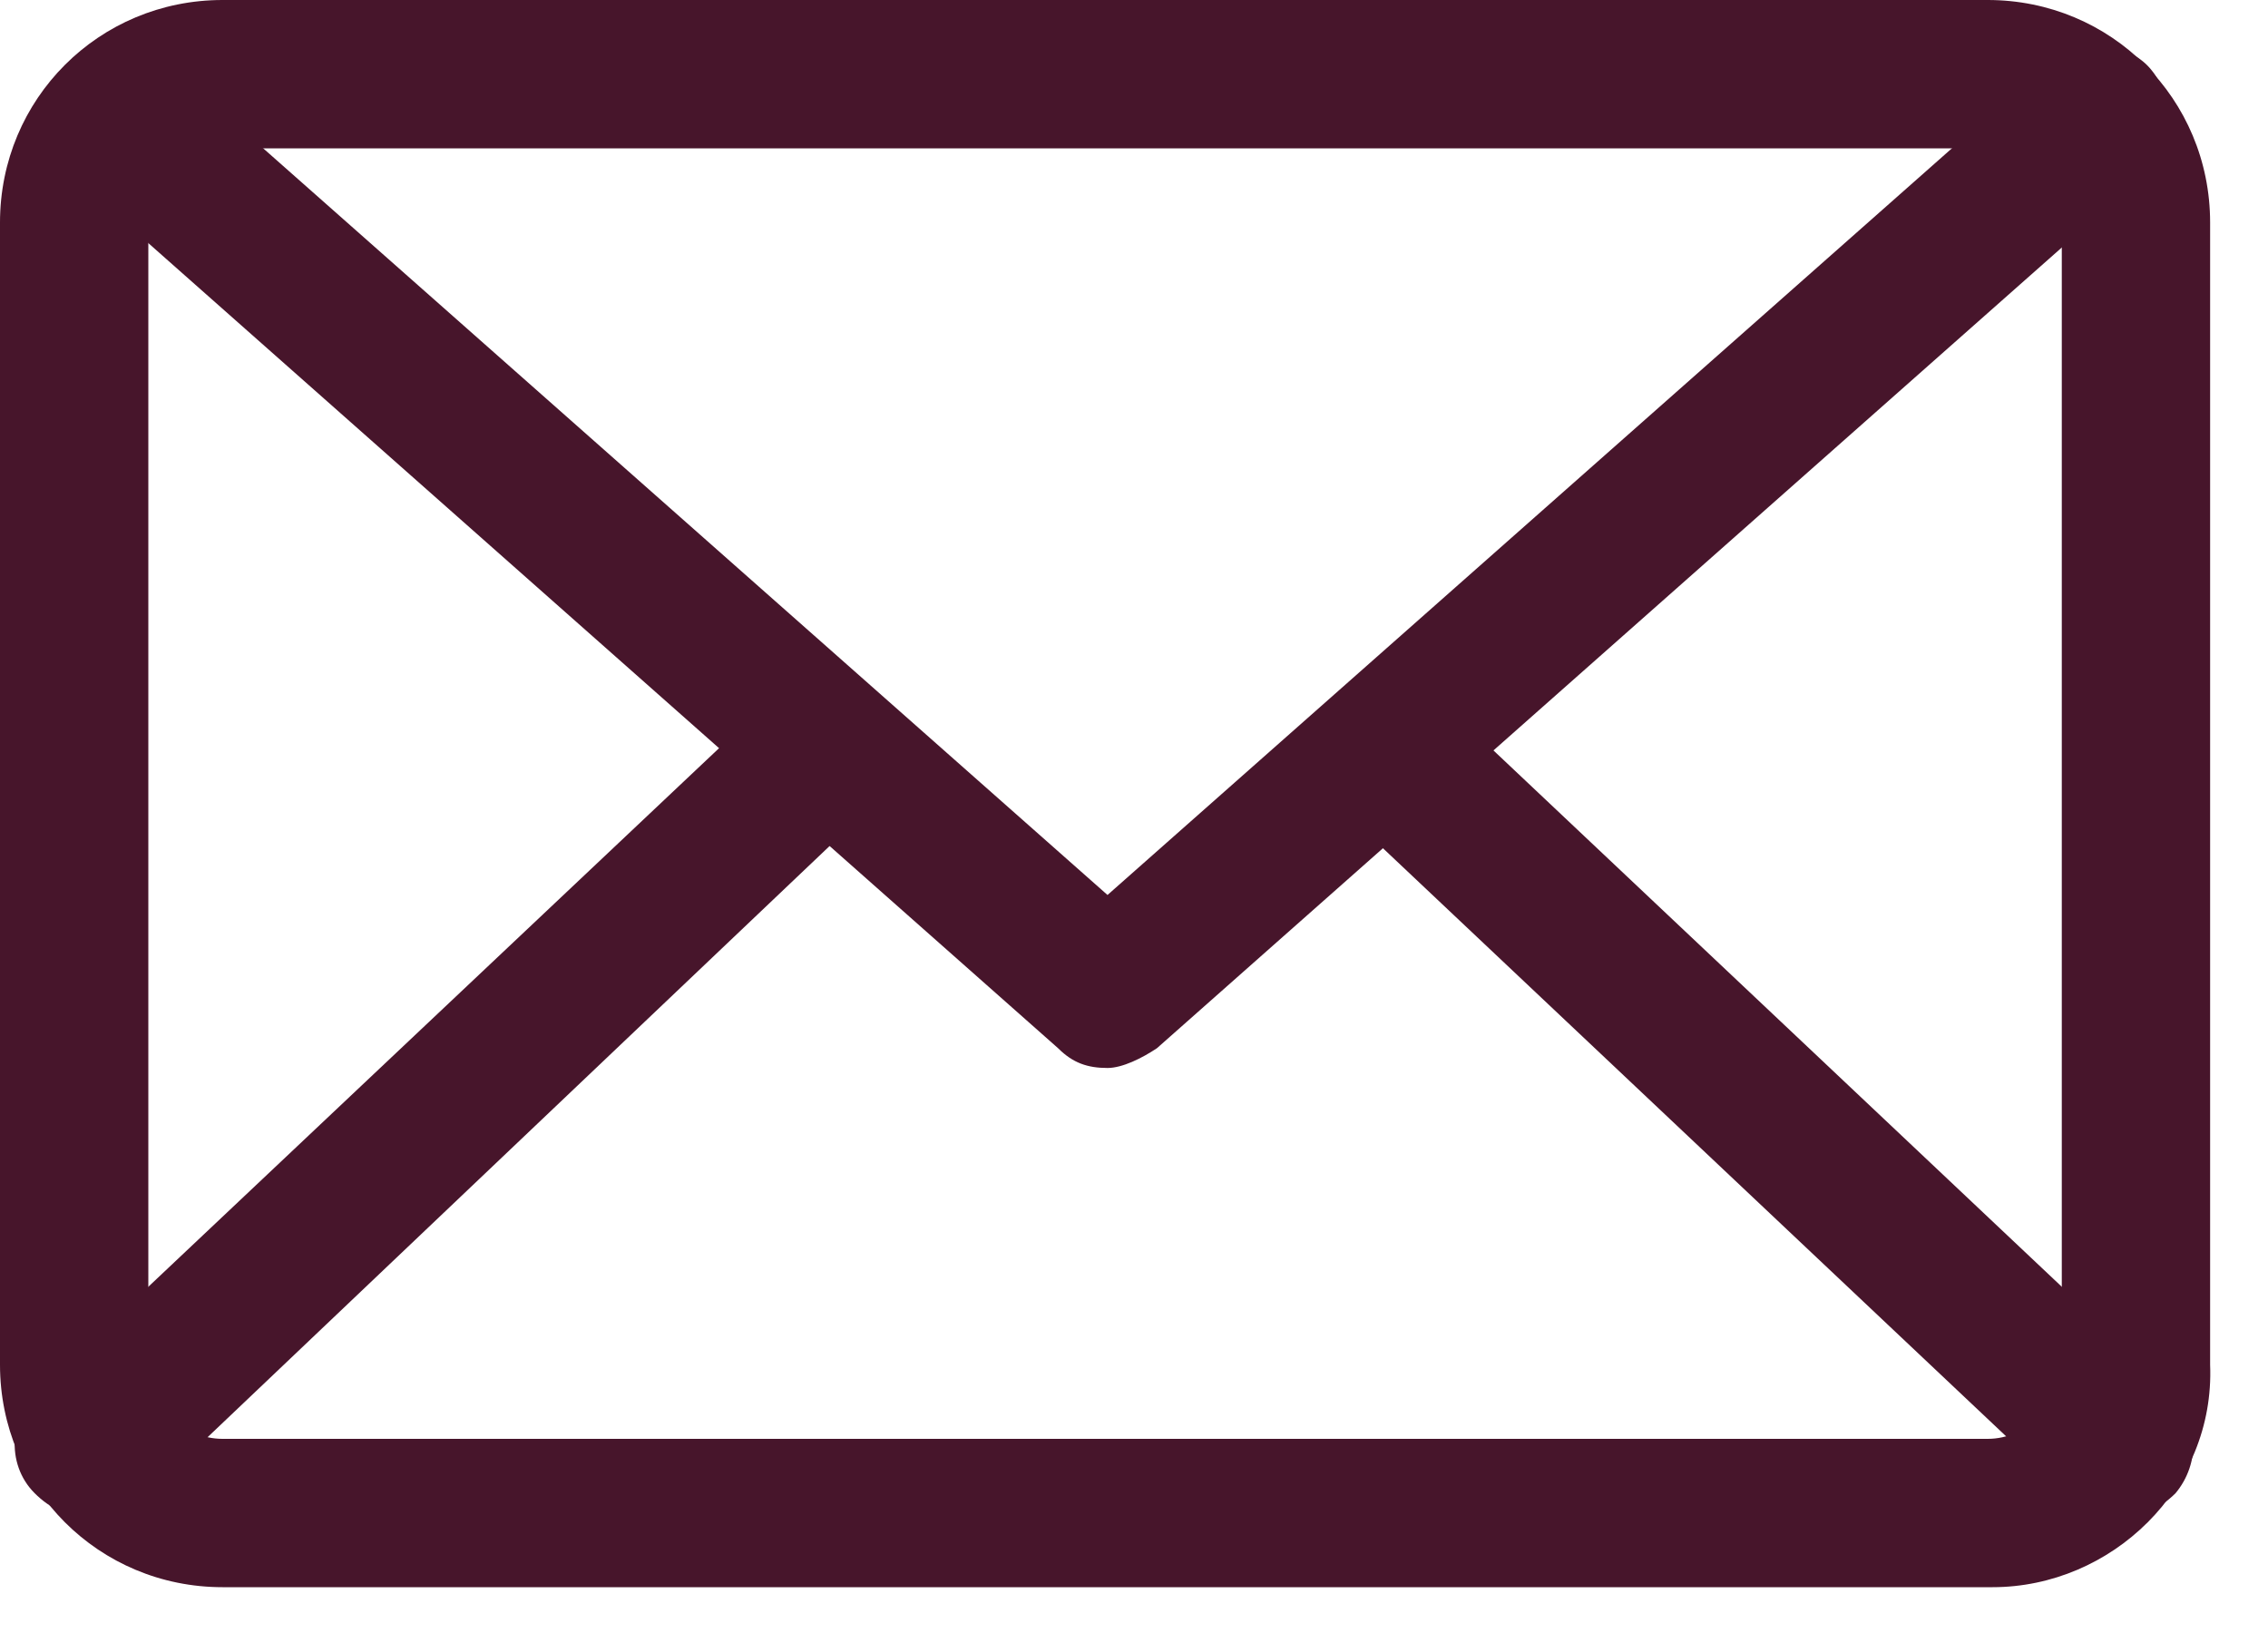 <svg width="25" height="18" viewBox="0 0 25 18" fill="none" xmlns="http://www.w3.org/2000/svg">
<path d="M21.964 17.495H2.453C1.09 17.495 0 16.405 0 15.043V2.453C0 1.09 1.09 0 2.453 0H21.91C23.272 0 24.362 1.09 24.362 2.453V15.043C24.417 16.405 23.272 17.495 21.964 17.495ZM2.453 1.635C2.017 1.635 1.635 2.017 1.635 2.453V15.043C1.635 15.479 2.017 15.86 2.453 15.86H21.91C22.346 15.86 22.727 15.478 22.727 15.043V2.453C22.727 2.017 22.346 1.635 21.91 1.635H2.453Z" fill="#47152B"/>
<path d="M12.208 11.772C11.99 11.772 11.827 11.718 11.663 11.554L0.763 1.908C0.436 1.635 0.381 1.09 0.708 0.763C0.981 0.436 1.526 0.381 1.853 0.708L12.208 9.865L22.564 0.708C22.891 0.436 23.436 0.436 23.708 0.763C23.981 1.09 23.981 1.635 23.654 1.908L12.753 11.554C12.59 11.663 12.372 11.772 12.208 11.772Z" fill="#47152B"/>
<path d="M0.981 16.732C0.763 16.732 0.545 16.623 0.382 16.459C0.054 16.132 0.109 15.587 0.436 15.315L8.175 8.012C8.502 7.685 9.047 7.739 9.32 8.066C9.647 8.393 9.592 8.938 9.265 9.211L1.581 16.514C1.417 16.623 1.199 16.732 0.981 16.732Z" fill="#47152B"/>
<path d="M23.381 16.732C23.163 16.732 23 16.677 22.836 16.514L15.097 9.211C14.77 8.884 14.77 8.393 15.043 8.066C15.37 7.739 15.86 7.739 16.187 8.012L23.926 15.315C24.253 15.642 24.253 16.133 23.981 16.459C23.817 16.623 23.599 16.732 23.381 16.732Z" fill="#47152B"/>
</svg>

